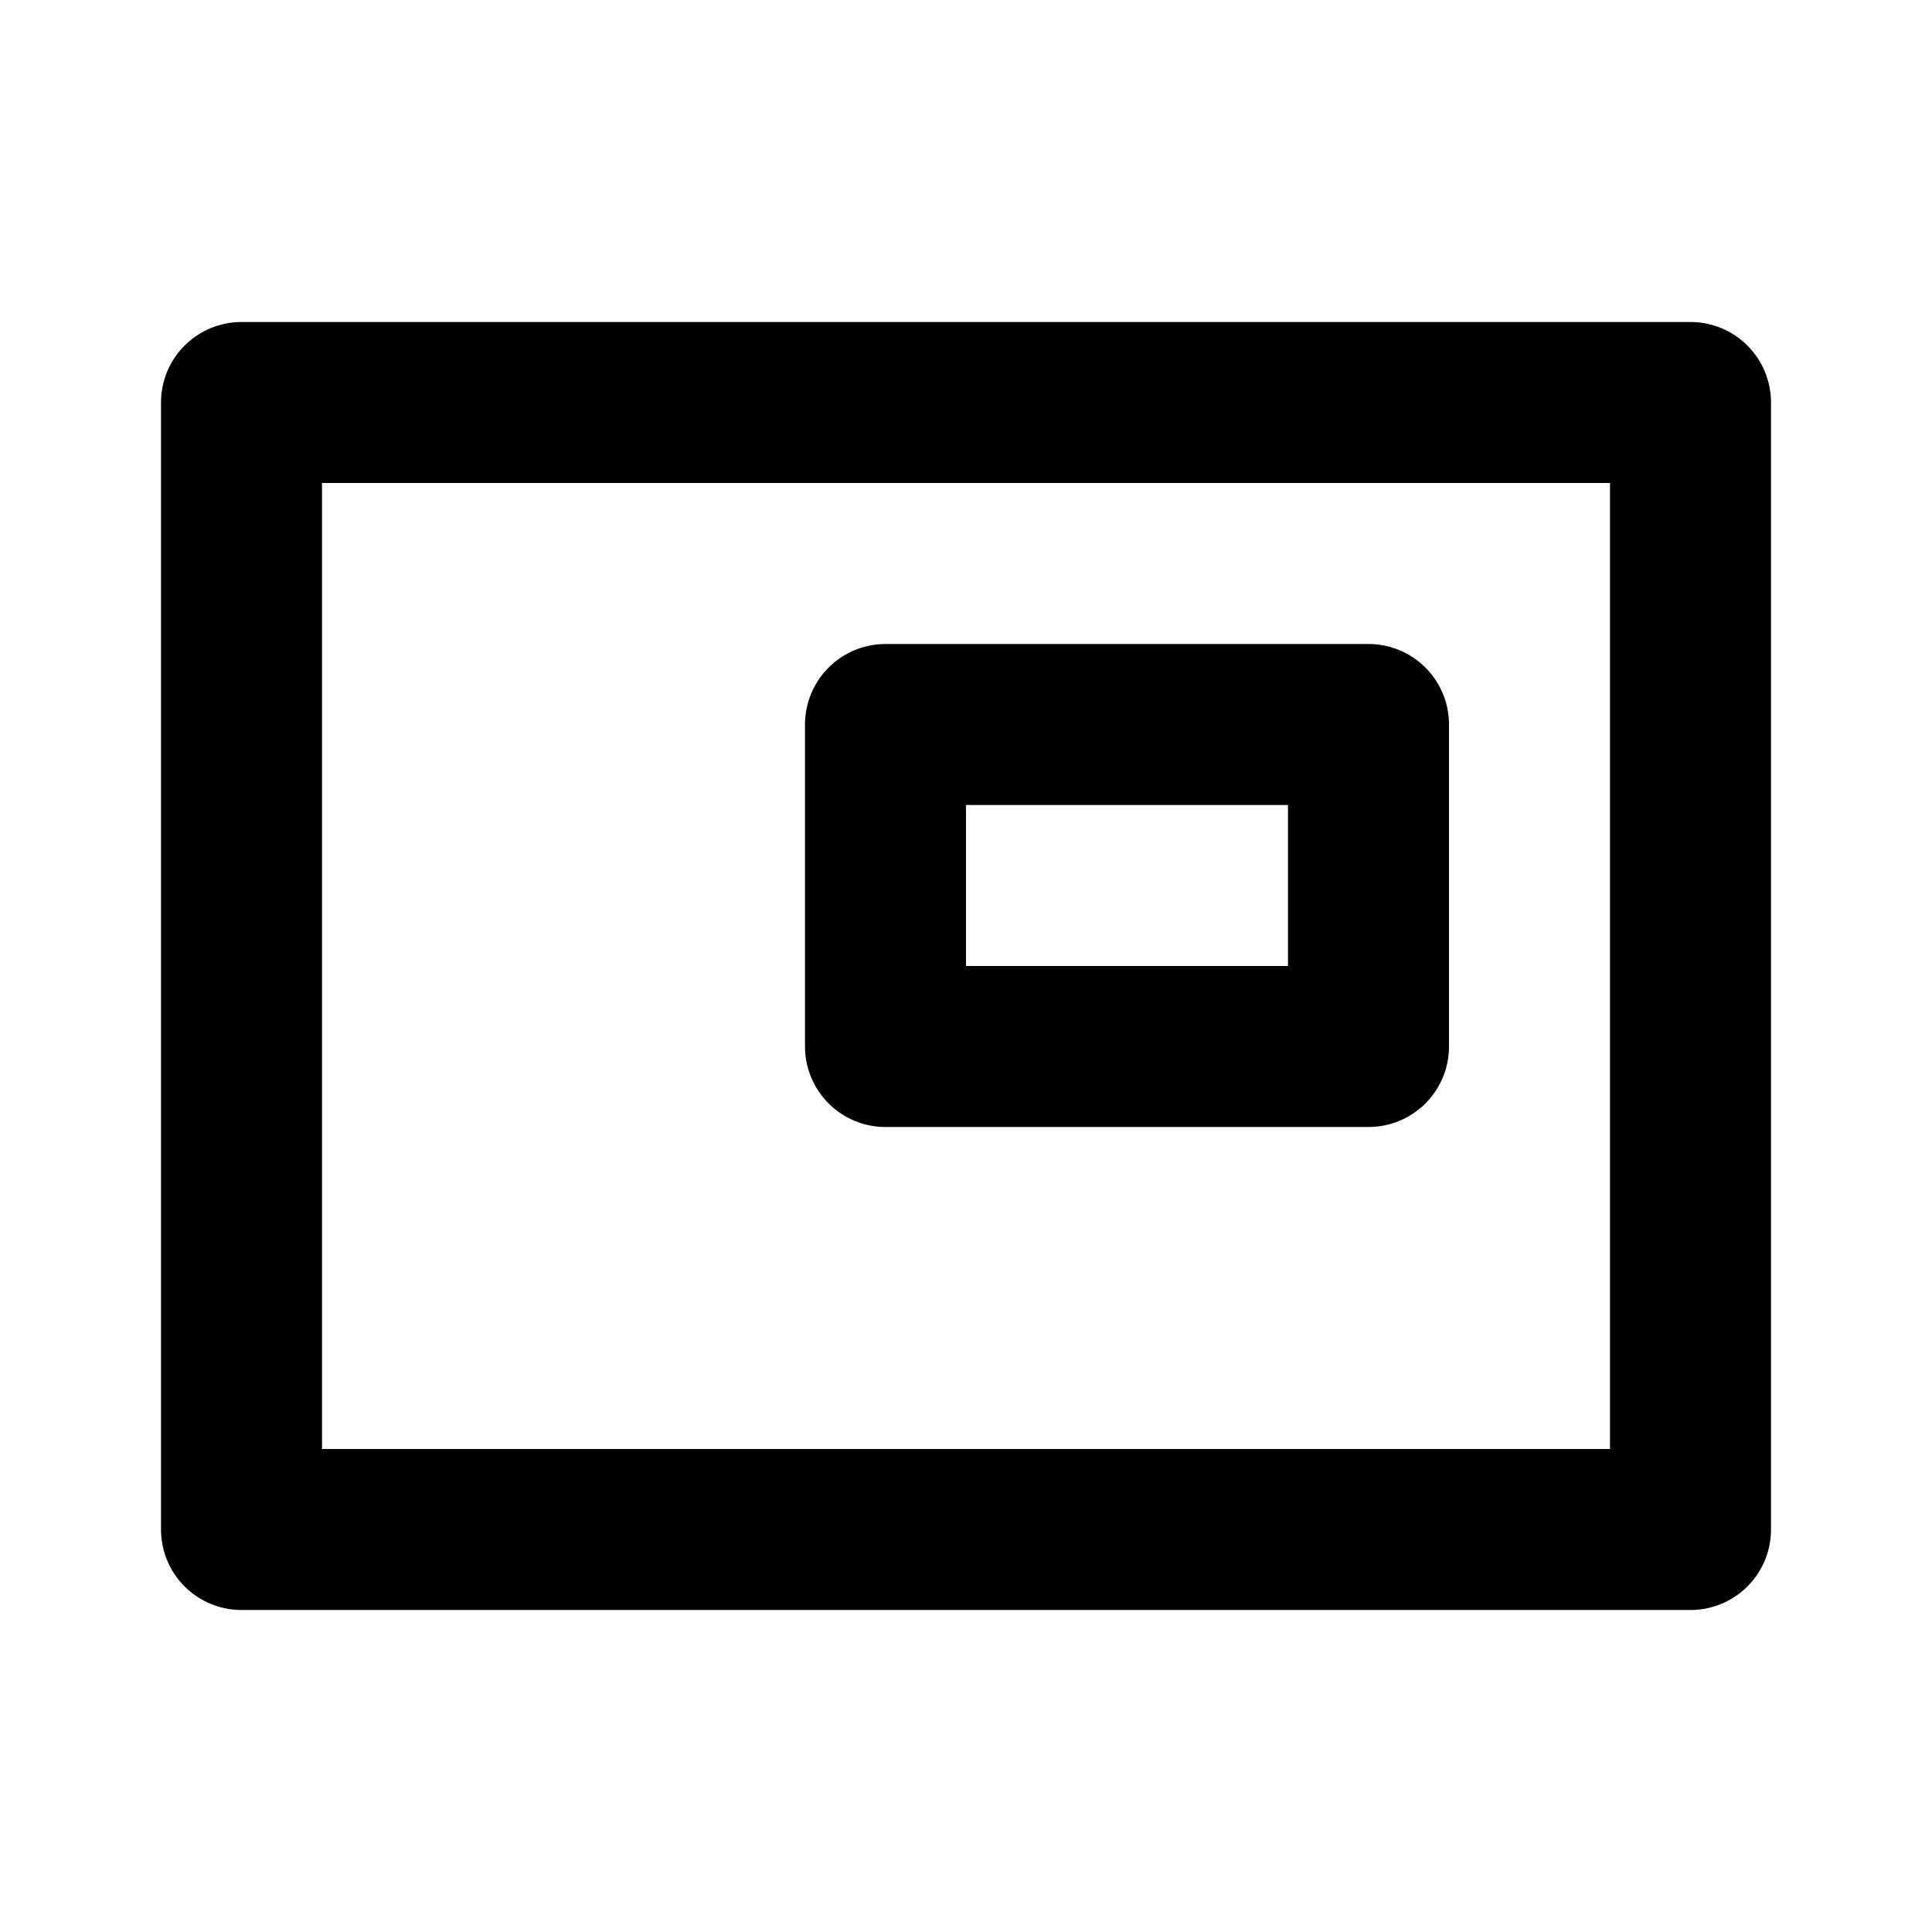 <svg xmlns="http://www.w3.org/2000/svg" width="18" height="18" viewBox="0 0 18 18">
    <g fill="none" fill-rule="evenodd" stroke="#000" stroke-linecap="round" stroke-linejoin="round" stroke-width="1.5">
        <path d="M2.25 3.75H15.75V14.25H2.25z"/>
        <path d="M8.25 6.75H12.75V9.75H8.25z"/>
    </g>
</svg>
